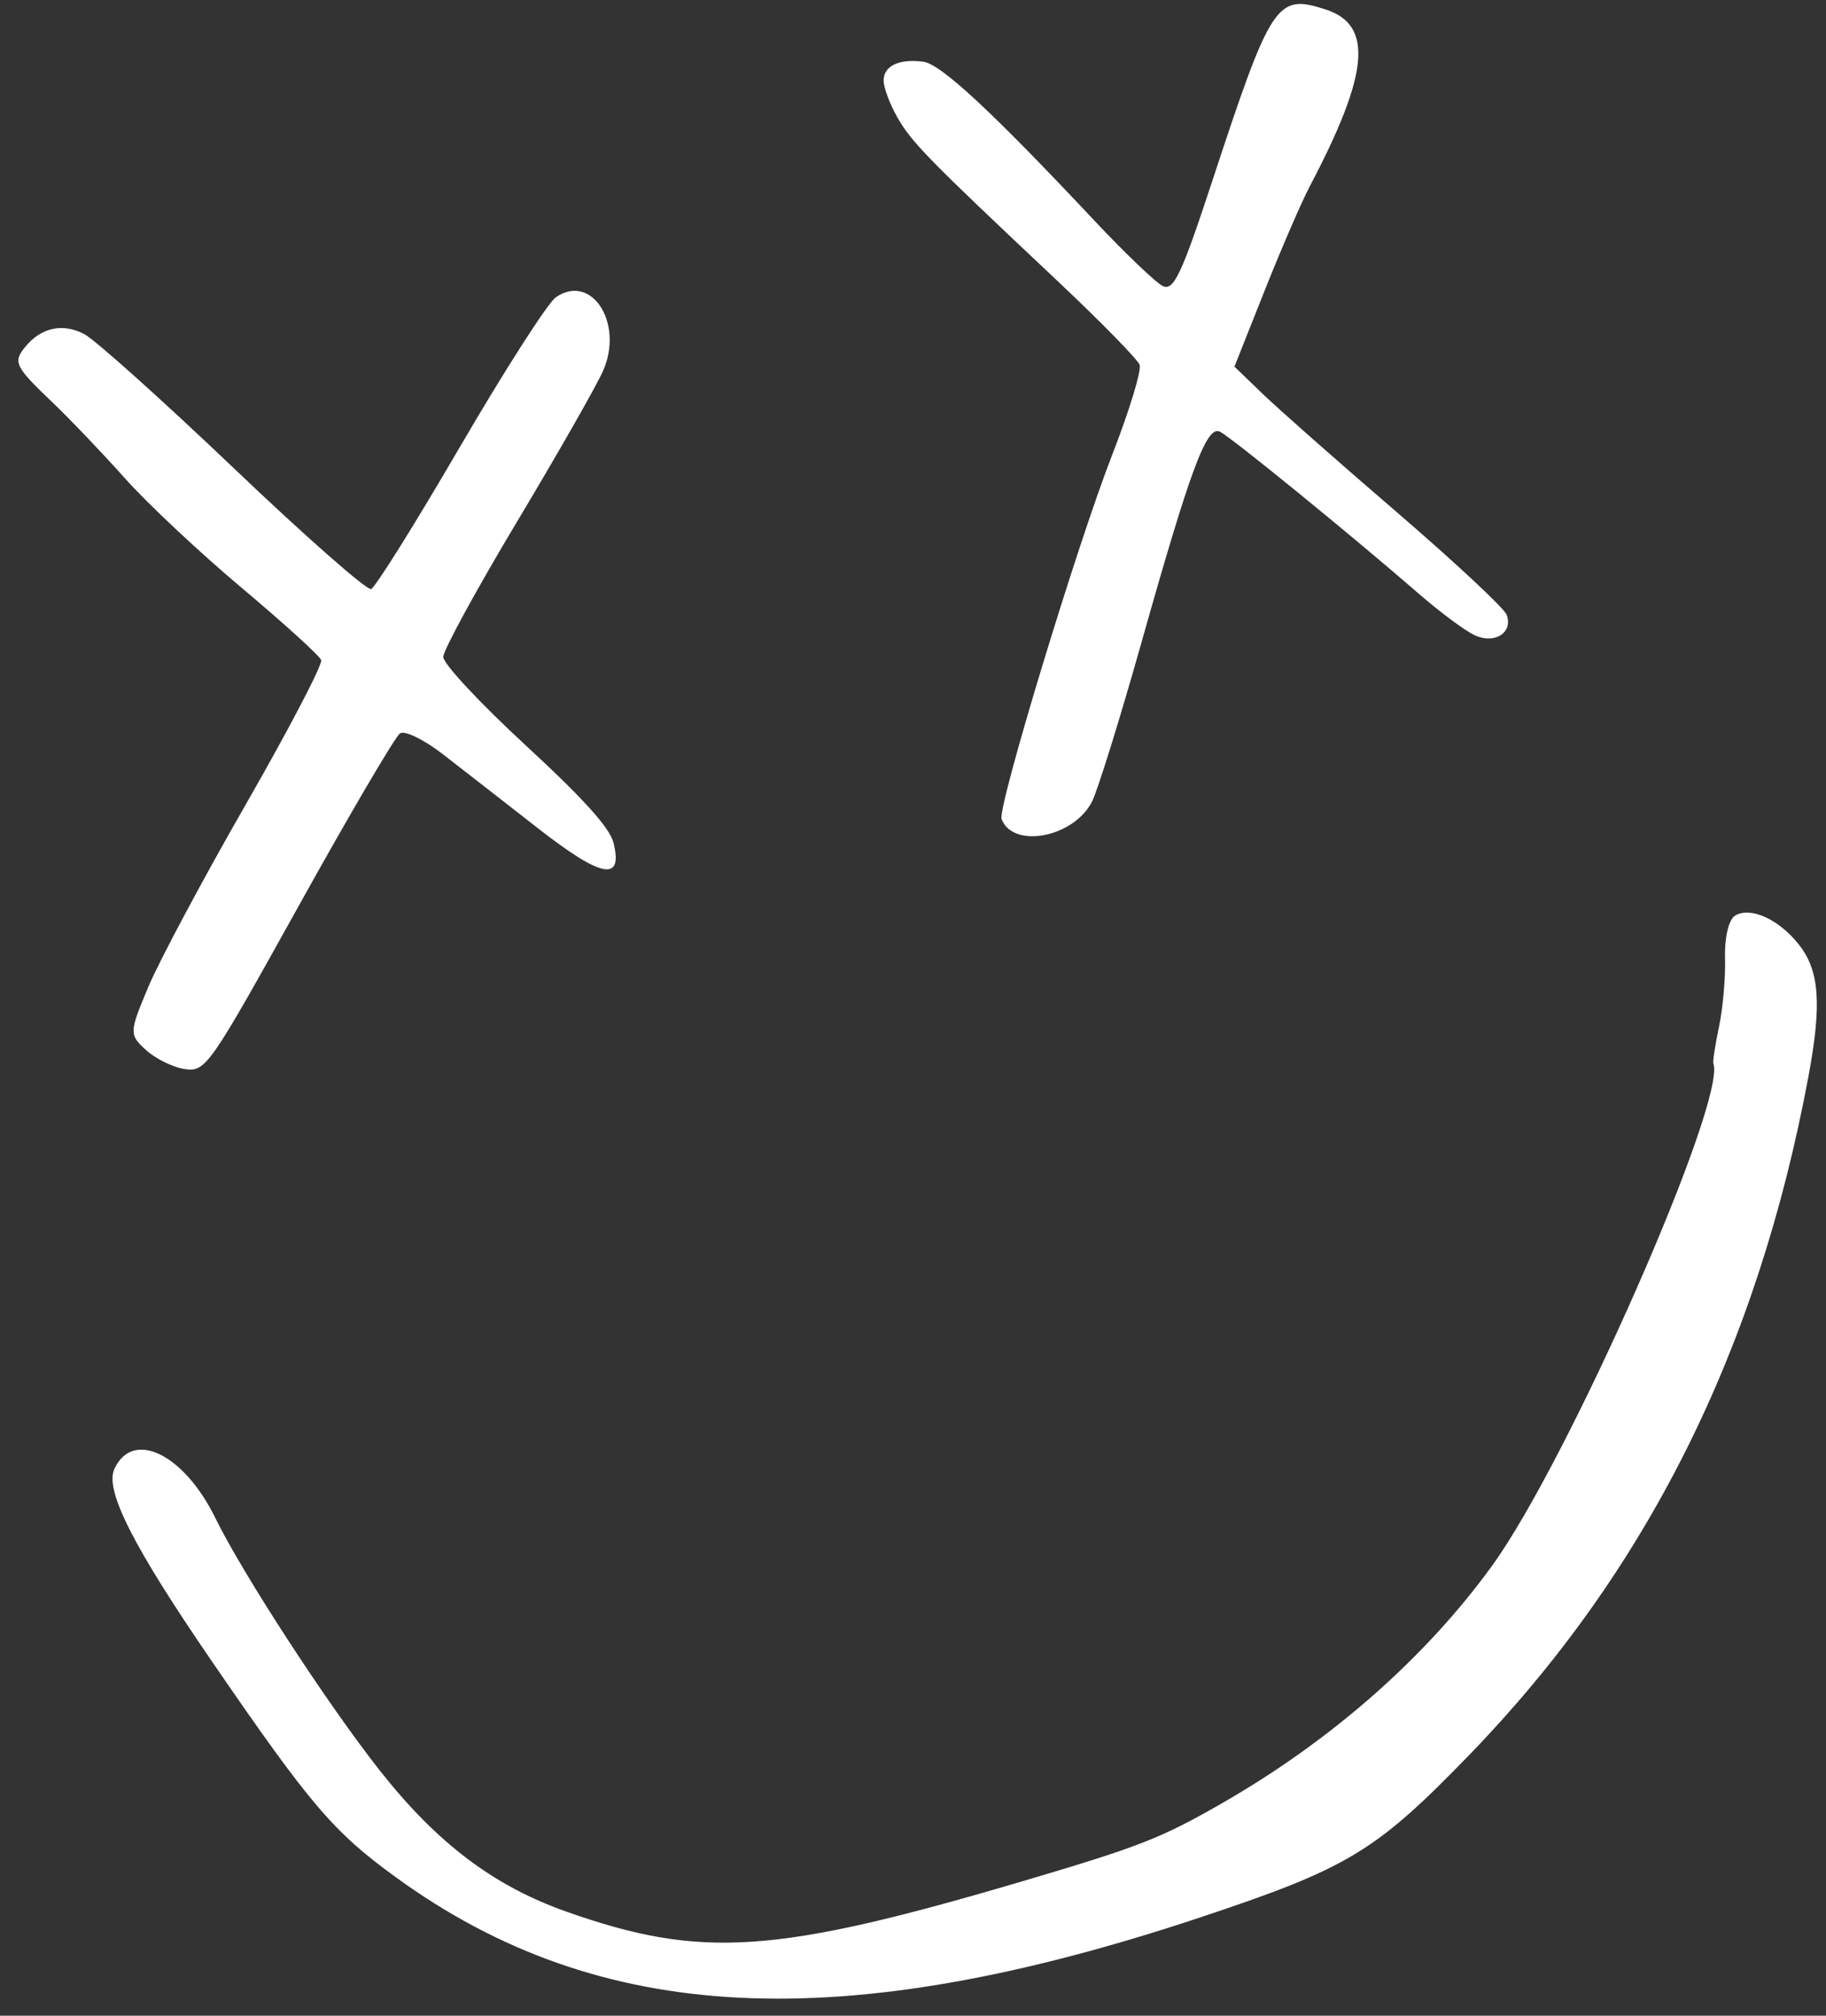 <svg width="87" height="96" viewBox="0 0 87 96" fill="none" xmlns="http://www.w3.org/2000/svg">
<rect x="0" y="0" width="87" height="96" fill="#333333" stroke="none"/>
<path fill-rule="evenodd" clip-rule="evenodd" d="M1.21 16.511C0.605 17.247 0.704 17.451 2.508 19.172C3.345 19.971 4.9 21.599 5.962 22.791C7.025 23.982 9.529 26.33 11.528 28.008C13.527 29.686 15.225 31.229 15.302 31.436C15.378 31.643 13.767 34.73 11.72 38.295C9.673 41.859 7.577 45.783 7.061 47.014C6.151 49.184 6.148 49.273 6.963 50.014C7.424 50.434 8.259 50.84 8.819 50.917C9.803 51.052 9.979 50.798 14.243 43.124C16.668 38.761 18.835 35.072 19.06 34.926C19.285 34.779 20.195 35.22 21.082 35.906C21.968 36.591 24.008 38.178 25.613 39.433C28.662 41.814 29.692 42.017 29.232 40.144C29.055 39.428 27.814 38.05 25.047 35.498C22.865 33.486 21.115 31.61 21.119 31.285C21.122 30.964 22.706 28.064 24.637 24.841C26.569 21.618 28.411 18.39 28.731 17.667C29.736 15.4 28.191 12.985 26.485 14.157C26.104 14.419 24.049 17.622 21.918 21.276C19.787 24.931 17.881 27.981 17.682 28.054C17.483 28.128 14.543 25.543 11.149 22.308C7.755 19.074 4.548 16.198 4.023 15.917C3.006 15.372 1.966 15.592 1.21 16.511ZM42.1 3.827C42.096 4.155 42.387 4.941 42.746 5.573C43.427 6.774 44.168 7.532 50.364 13.361C52.429 15.305 54.2 17.112 54.298 17.375C54.395 17.639 53.801 19.585 52.976 21.7C51.311 25.97 47.514 38.478 47.721 39.012C48.273 40.434 51.138 39.889 52.021 38.194C52.287 37.684 53.351 34.265 54.386 30.597C56.715 22.344 57.483 20.273 58.112 20.553C58.59 20.766 64.398 25.495 67.617 28.292C68.589 29.136 69.765 30.012 70.231 30.239C71.191 30.707 72.105 30.141 71.785 29.278C71.669 28.967 69.31 26.766 66.543 24.387C63.775 22.008 60.904 19.476 60.163 18.761L58.815 17.46L60.252 13.845C61.042 11.857 62.013 9.615 62.409 8.864C65.24 3.487 65.444 1.186 63.153 0.449C60.814 -0.304 60.573 0.063 57.724 8.726C56.299 13.06 55.914 13.872 55.403 13.624C55.066 13.461 53.586 12.044 52.113 10.476C47.292 5.34 44.834 3.056 44.003 2.942C42.851 2.785 42.107 3.13 42.1 3.827ZM5.449 69.961C4.982 70.98 6.343 73.657 10.129 79.172C14.793 85.966 15.883 87.245 18.86 89.406C28.549 96.442 40.018 97.02 57.13 91.336C64.225 88.979 65.531 88.193 69.988 83.596C78.448 74.871 83.722 64.334 86.16 51.285C86.809 47.808 86.692 46.217 85.694 44.968C84.735 43.767 83.387 43.163 82.664 43.609C82.366 43.794 82.161 44.658 82.19 45.614C82.217 46.539 82.089 48.011 81.905 48.884C81.721 49.758 81.598 50.549 81.633 50.642C82.285 52.4 74.724 69.561 71.09 74.57C67.909 78.956 63.428 82.894 58.222 85.881C55.334 87.539 54.288 87.948 48.848 89.557C36.944 93.075 33.431 93.315 26.999 91.048C23.529 89.825 20.832 87.789 18.104 84.333C15.617 81.183 11.577 74.984 10.263 72.302C8.764 69.242 6.324 68.055 5.449 69.961Z" fill="white"/>
</svg>
